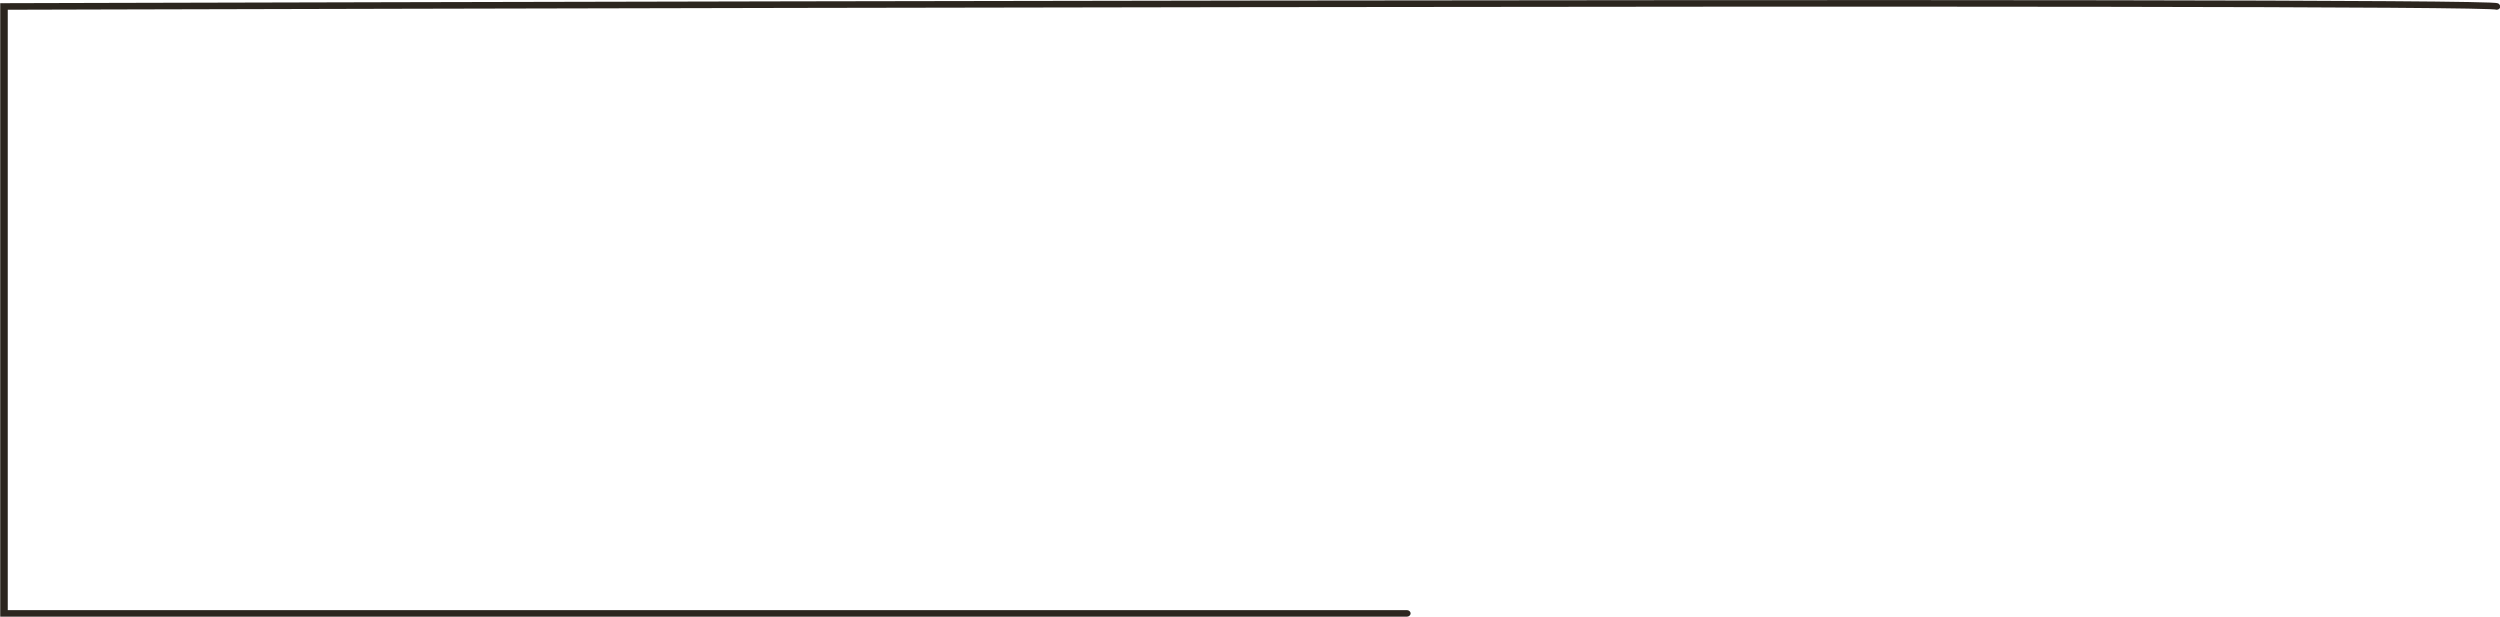 <svg width="385" height="95" viewBox="0 0 385 95" fill="none" xmlns="http://www.w3.org/2000/svg">
<g clip-path="url(#clip0_5_215)">
<path fill-rule="evenodd" clip-rule="evenodd" d="M384.835 0.598C384.909 0.659 385.032 0.857 385.053 0.997C385.053 1.277 384.793 1.503 384.473 1.503C384.392 1.503 384.315 1.489 384.245 1.463C384.22 1.46 384.185 1.456 384.138 1.452C383.969 1.438 383.706 1.423 383.345 1.408C382.626 1.379 381.555 1.352 380.15 1.326C377.342 1.275 373.222 1.232 367.974 1.195C357.48 1.122 342.487 1.076 324.494 1.051C288.508 1 240.527 1.034 192.545 1.101C144.563 1.168 96.581 1.269 60.594 1.353C42.601 1.394 27.606 1.432 17.11 1.459C11.862 1.473 7.739 1.484 4.927 1.492L1.195 1.502V93.956H216.65C216.971 93.956 217.231 94.183 217.231 94.463C217.231 94.743 216.971 94.97 216.65 94.97H0.034V0.491L0.613 0.49L0.615 0.997C0.613 0.49 0.614 0.49 0.617 0.49L4.924 0.478C7.735 0.47 11.859 0.459 17.107 0.446C27.603 0.419 42.597 0.381 60.591 0.339C96.578 0.255 144.56 0.154 192.543 0.087C240.525 0.02 288.508 -0.013 324.496 0.037C342.49 0.062 357.486 0.108 367.984 0.182C373.232 0.218 377.359 0.262 380.174 0.313C381.581 0.339 382.665 0.366 383.399 0.396C383.764 0.411 384.051 0.426 384.251 0.443C384.348 0.452 384.441 0.462 384.517 0.475C384.55 0.481 384.61 0.492 384.673 0.514C384.709 0.528 384.789 0.567 384.835 0.598ZM384.293 1.47C384.293 1.47 384.292 1.469 384.289 1.469L384.293 1.47Z" fill="#2C261F"/>
</g>
<defs>
<clipPath id="clip0_5_215">
<rect width="385" height="95" fill="white"/>
</clipPath>
</defs>
</svg>
